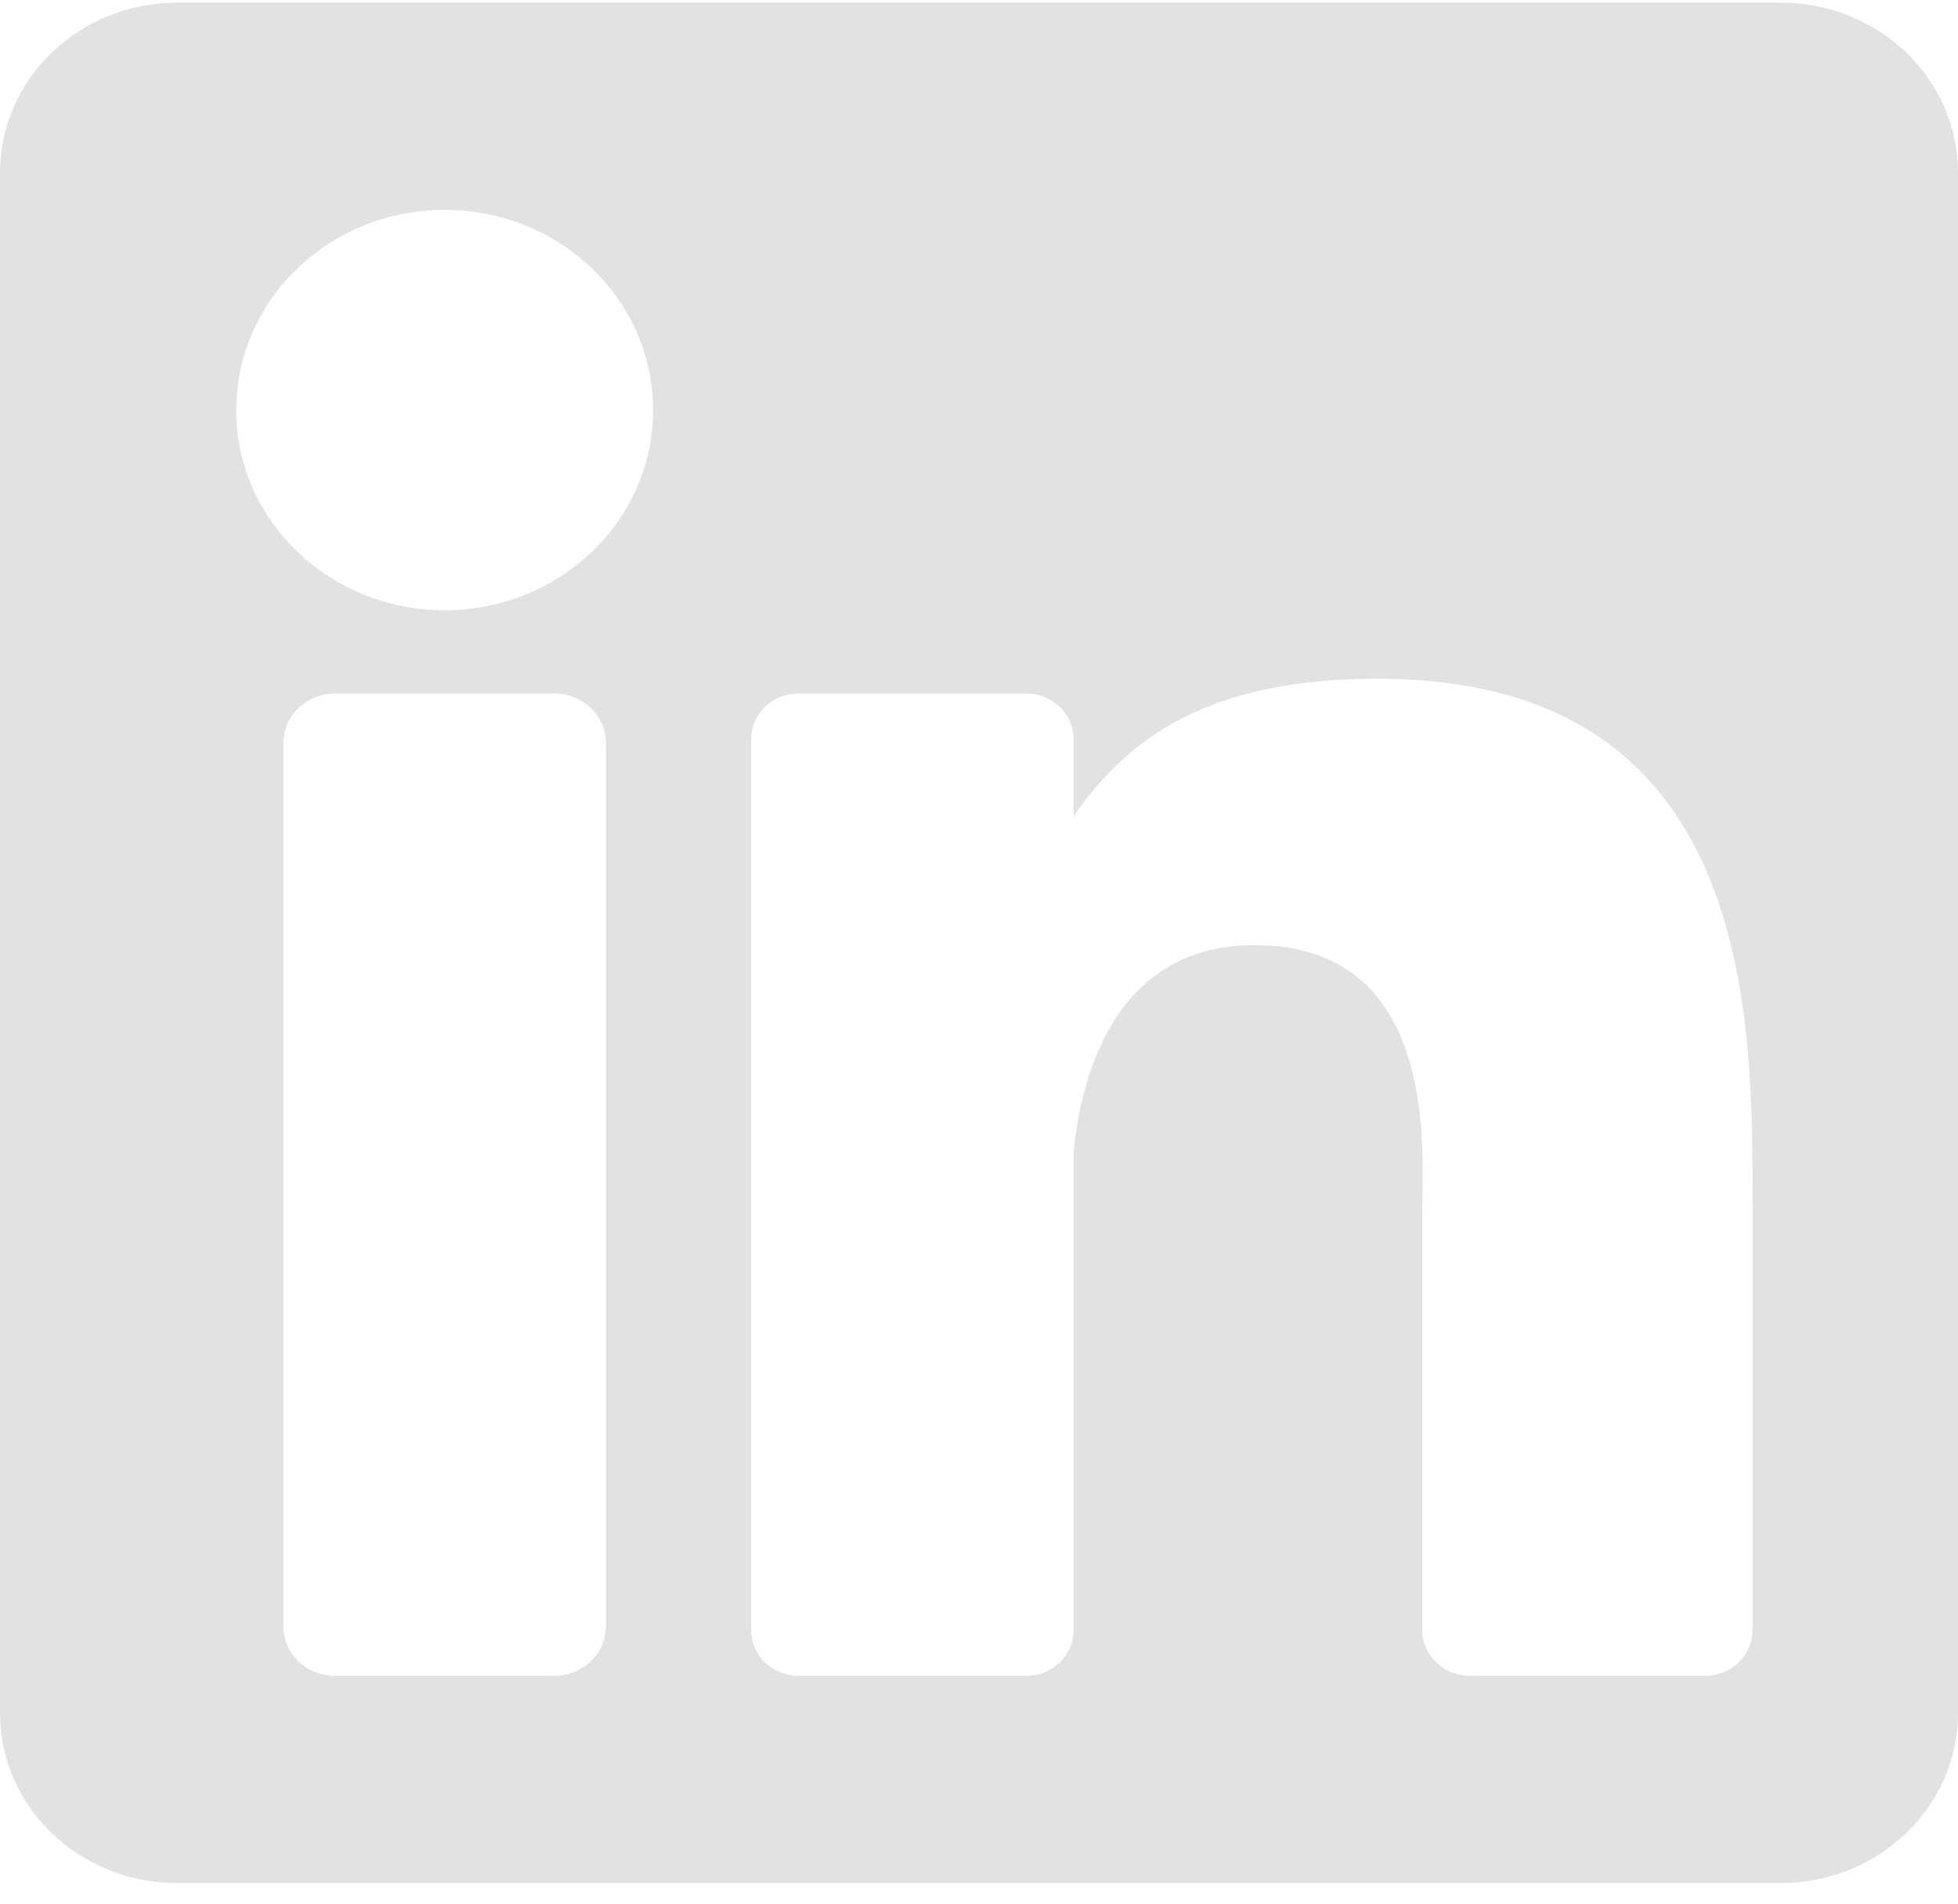 <svg width="36" height="35" viewBox="0 0 36 35" fill="none" xmlns="http://www.w3.org/2000/svg">
<path d="M32.743 0.049H3.256C1.458 0.049 0 1.449 0 3.177V31.494C0 33.221 1.458 34.621 3.256 34.621H32.743C34.542 34.621 36 33.221 36 31.494V3.177C36 1.449 34.542 0.049 32.743 0.049ZM11.14 29.901C11.14 30.404 10.716 30.811 10.192 30.811H6.158C5.635 30.811 5.21 30.404 5.21 29.901V13.661C5.21 13.158 5.635 12.751 6.158 12.751H10.192C10.716 12.751 11.14 13.158 11.14 13.661V29.901ZM8.175 11.22C6.059 11.22 4.343 9.572 4.343 7.54C4.343 5.507 6.059 3.859 8.175 3.859C10.292 3.859 12.008 5.507 12.008 7.54C12.008 9.572 10.292 11.22 8.175 11.22ZM32.222 29.974C32.222 30.436 31.832 30.811 31.351 30.811H27.022C26.541 30.811 26.15 30.436 26.15 29.974V22.357C26.15 21.221 26.497 17.377 23.058 17.377C20.39 17.377 19.849 20.008 19.74 21.188V29.974C19.74 30.436 19.35 30.811 18.869 30.811H14.682C14.201 30.811 13.811 30.436 13.811 29.974V13.588C13.811 13.126 14.201 12.751 14.682 12.751H18.869C19.35 12.751 19.74 13.126 19.74 13.588V15.005C20.73 13.579 22.2 12.479 25.33 12.479C32.262 12.479 32.222 18.697 32.222 22.114V29.974Z" fill="#E2E2E2"/>
</svg>
